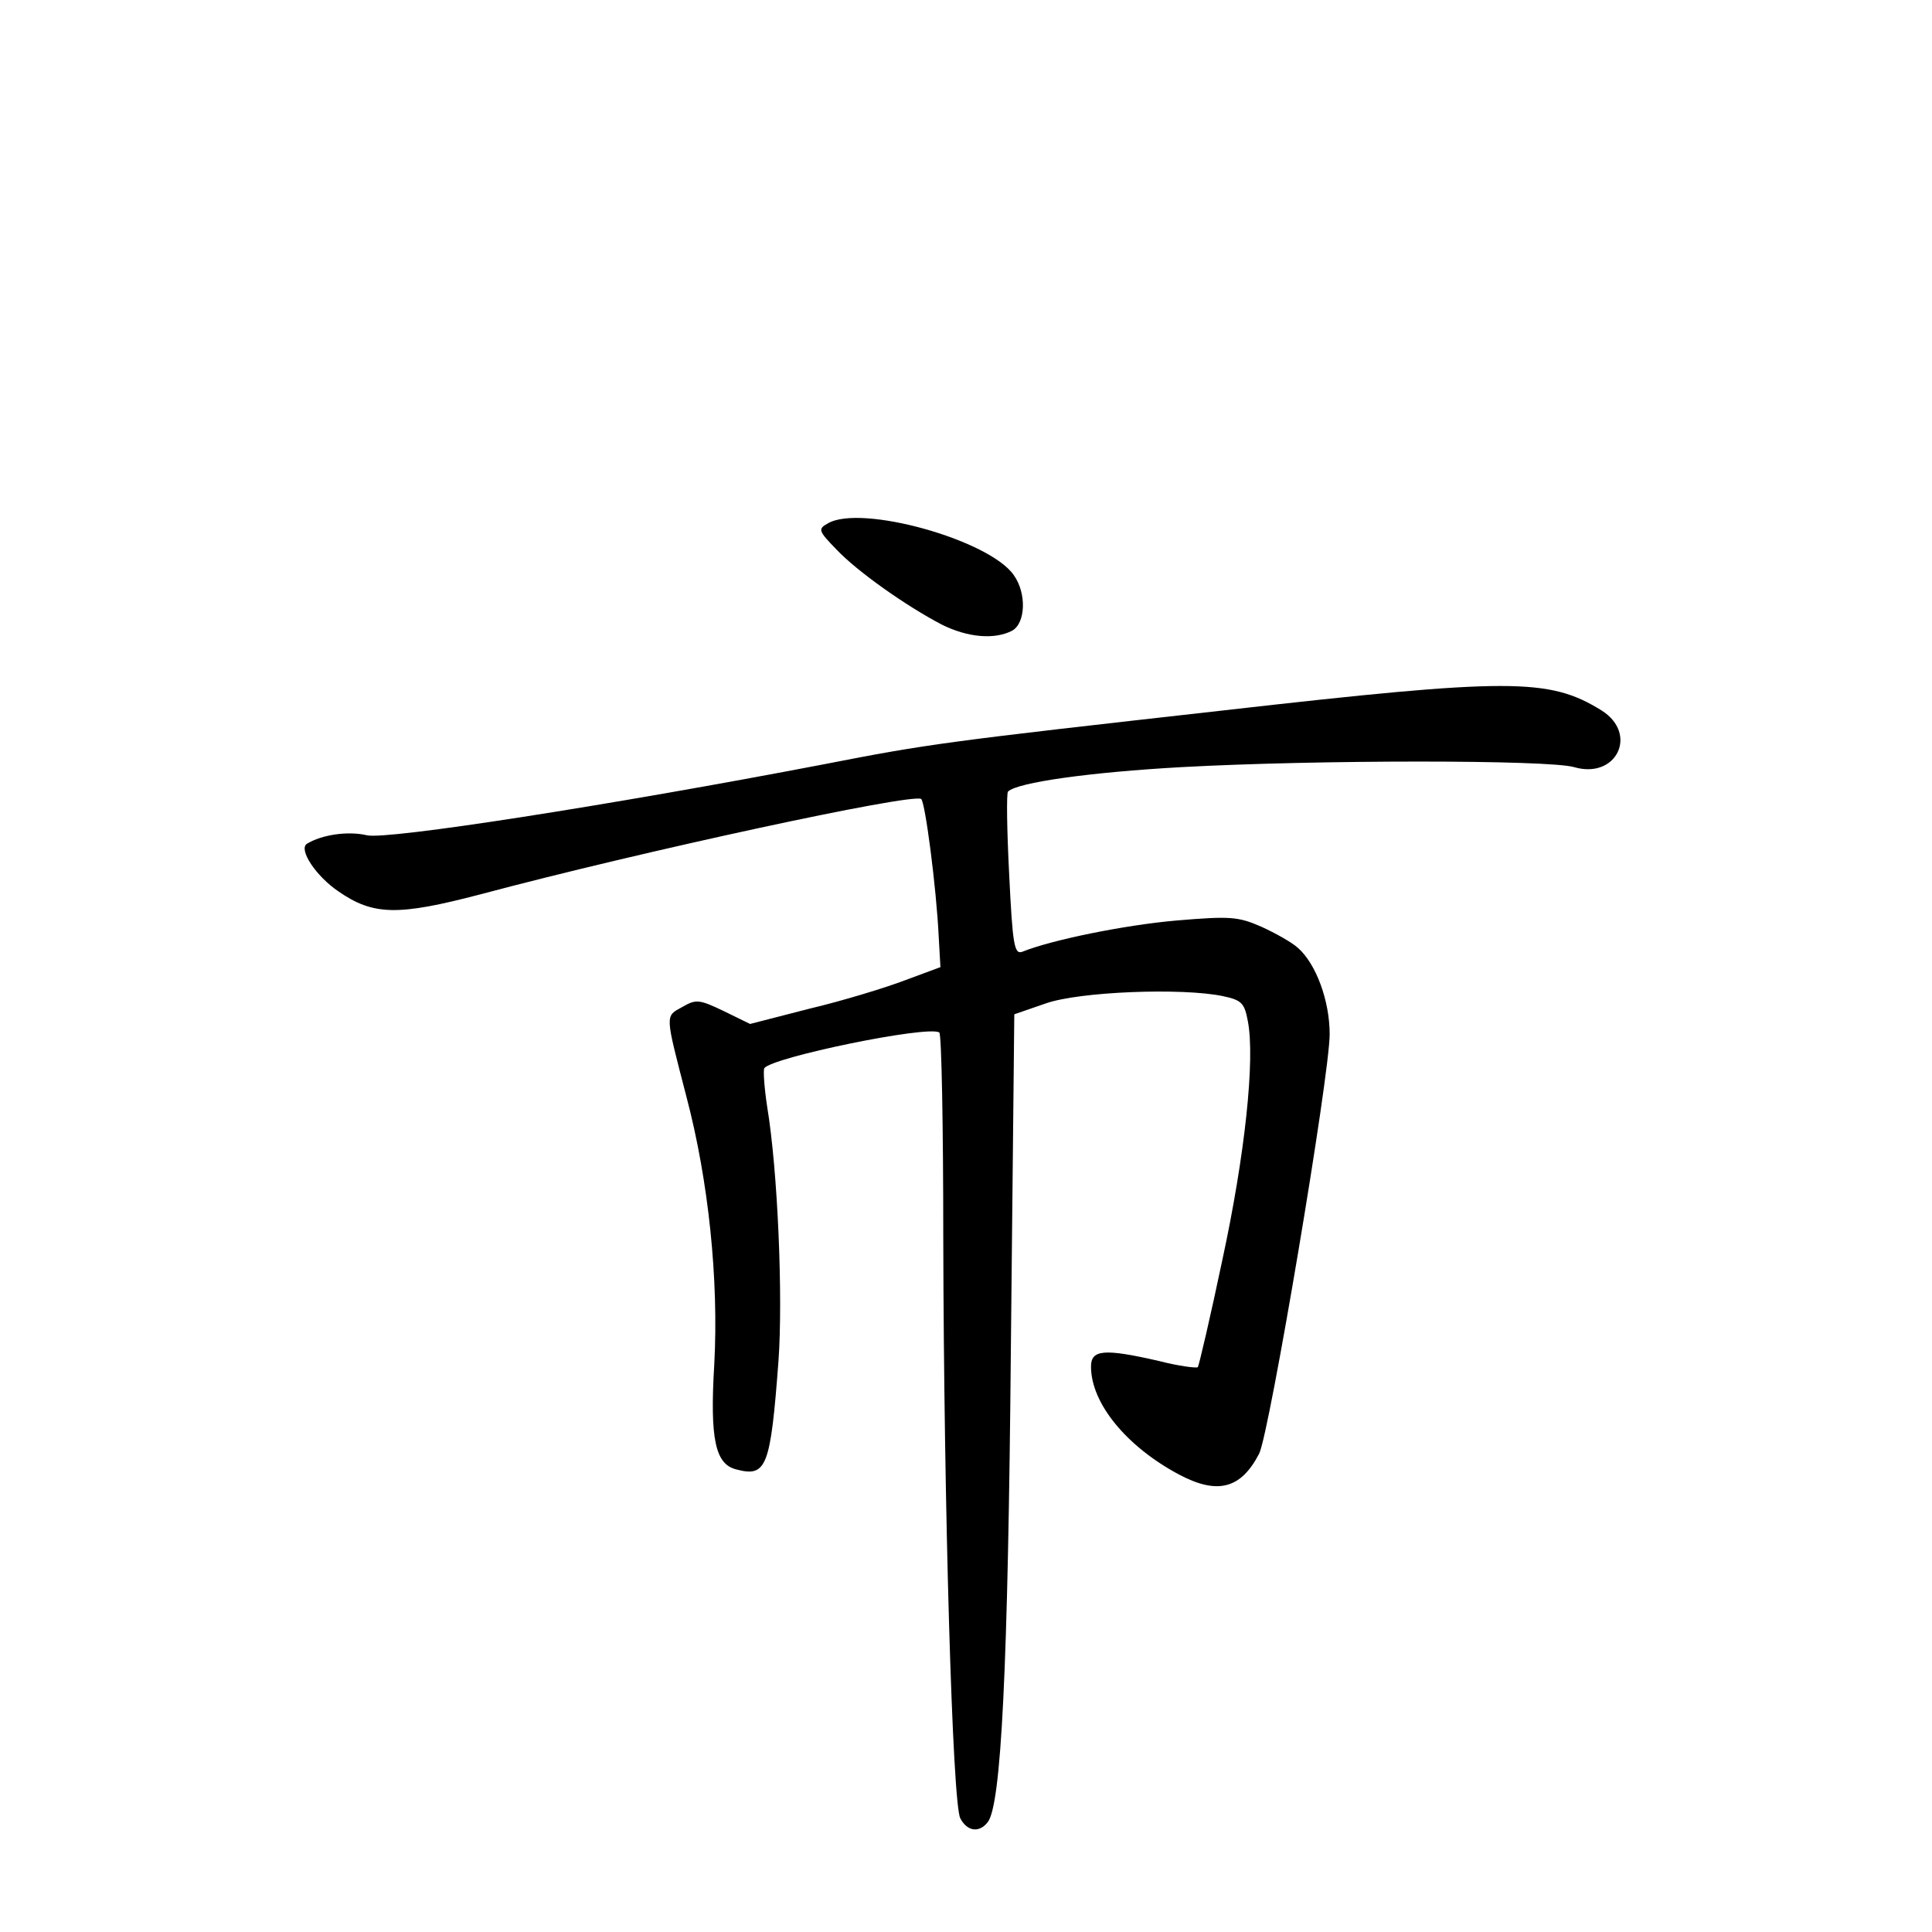 <?xml version="1.0" standalone="no"?>
<!DOCTYPE svg PUBLIC "-//W3C//DTD SVG 20010904//EN"
 "http://www.w3.org/TR/2001/REC-SVG-20010904/DTD/svg10.dtd">
<svg version="1.0" xmlns="http://www.w3.org/2000/svg"
 width="340pt" height="340pt" viewBox="0 0 340 340"
 preserveAspectRatio="xMidYMid meet">
<g transform="translate(0,340) scale(0.1,-0.1)"
fill="#000000" stroke="none">
<path d="M1457 2479 c-18 -10 -17 -13 15 -46 37 -39 122 -99 185 -132 46 -23
93 -27 124 -11 24 13 26 66 3 98 -43 62 -269 125 -327 91z"/>
<path d="M2155 2150 c-490 -55 -521 -59 -705 -95 -381 -73 -768 -133 -804
-125 -34 8 -80 1 -106 -15 -15 -10 16 -57 56 -84 61 -42 104 -43 249 -5 285
76 758 178 776 168 7 -4 27 -157 31 -243 l3 -53 -62 -23 c-34 -13 -109 -36
-168 -50 l-105 -27 -47 23 c-42 20 -48 21 -72 7 -31 -17 -31 -11 7 -158 39
-148 57 -322 49 -471 -8 -133 2 -176 39 -185 53 -14 60 4 74 191 8 111 -1 334
-20 448 -5 33 -7 63 -5 67 12 19 288 76 308 63 4 -2 7 -165 7 -361 1 -470 16
-996 30 -1022 12 -23 33 -26 48 -7 24 29 36 270 41 837 l6 585 55 19 c59 21
240 28 312 13 33 -7 38 -12 44 -44 13 -67 -5 -236 -45 -421 -21 -100 -41 -185
-43 -188 -3 -2 -34 2 -69 11 -96 22 -119 20 -119 -10 0 -65 63 -141 155 -190
68 -36 109 -25 141 37 18 36 124 665 124 738 0 59 -24 124 -56 152 -11 10 -40
26 -64 37 -41 18 -55 19 -150 11 -91 -8 -219 -34 -271 -55 -14 -5 -17 12 -23
136 -4 78 -5 144 -2 146 16 16 144 34 306 43 238 13 645 13 690 0 75 -22 114
59 48 100 -92 57 -161 57 -663 0z"/>
</g>
</svg>
